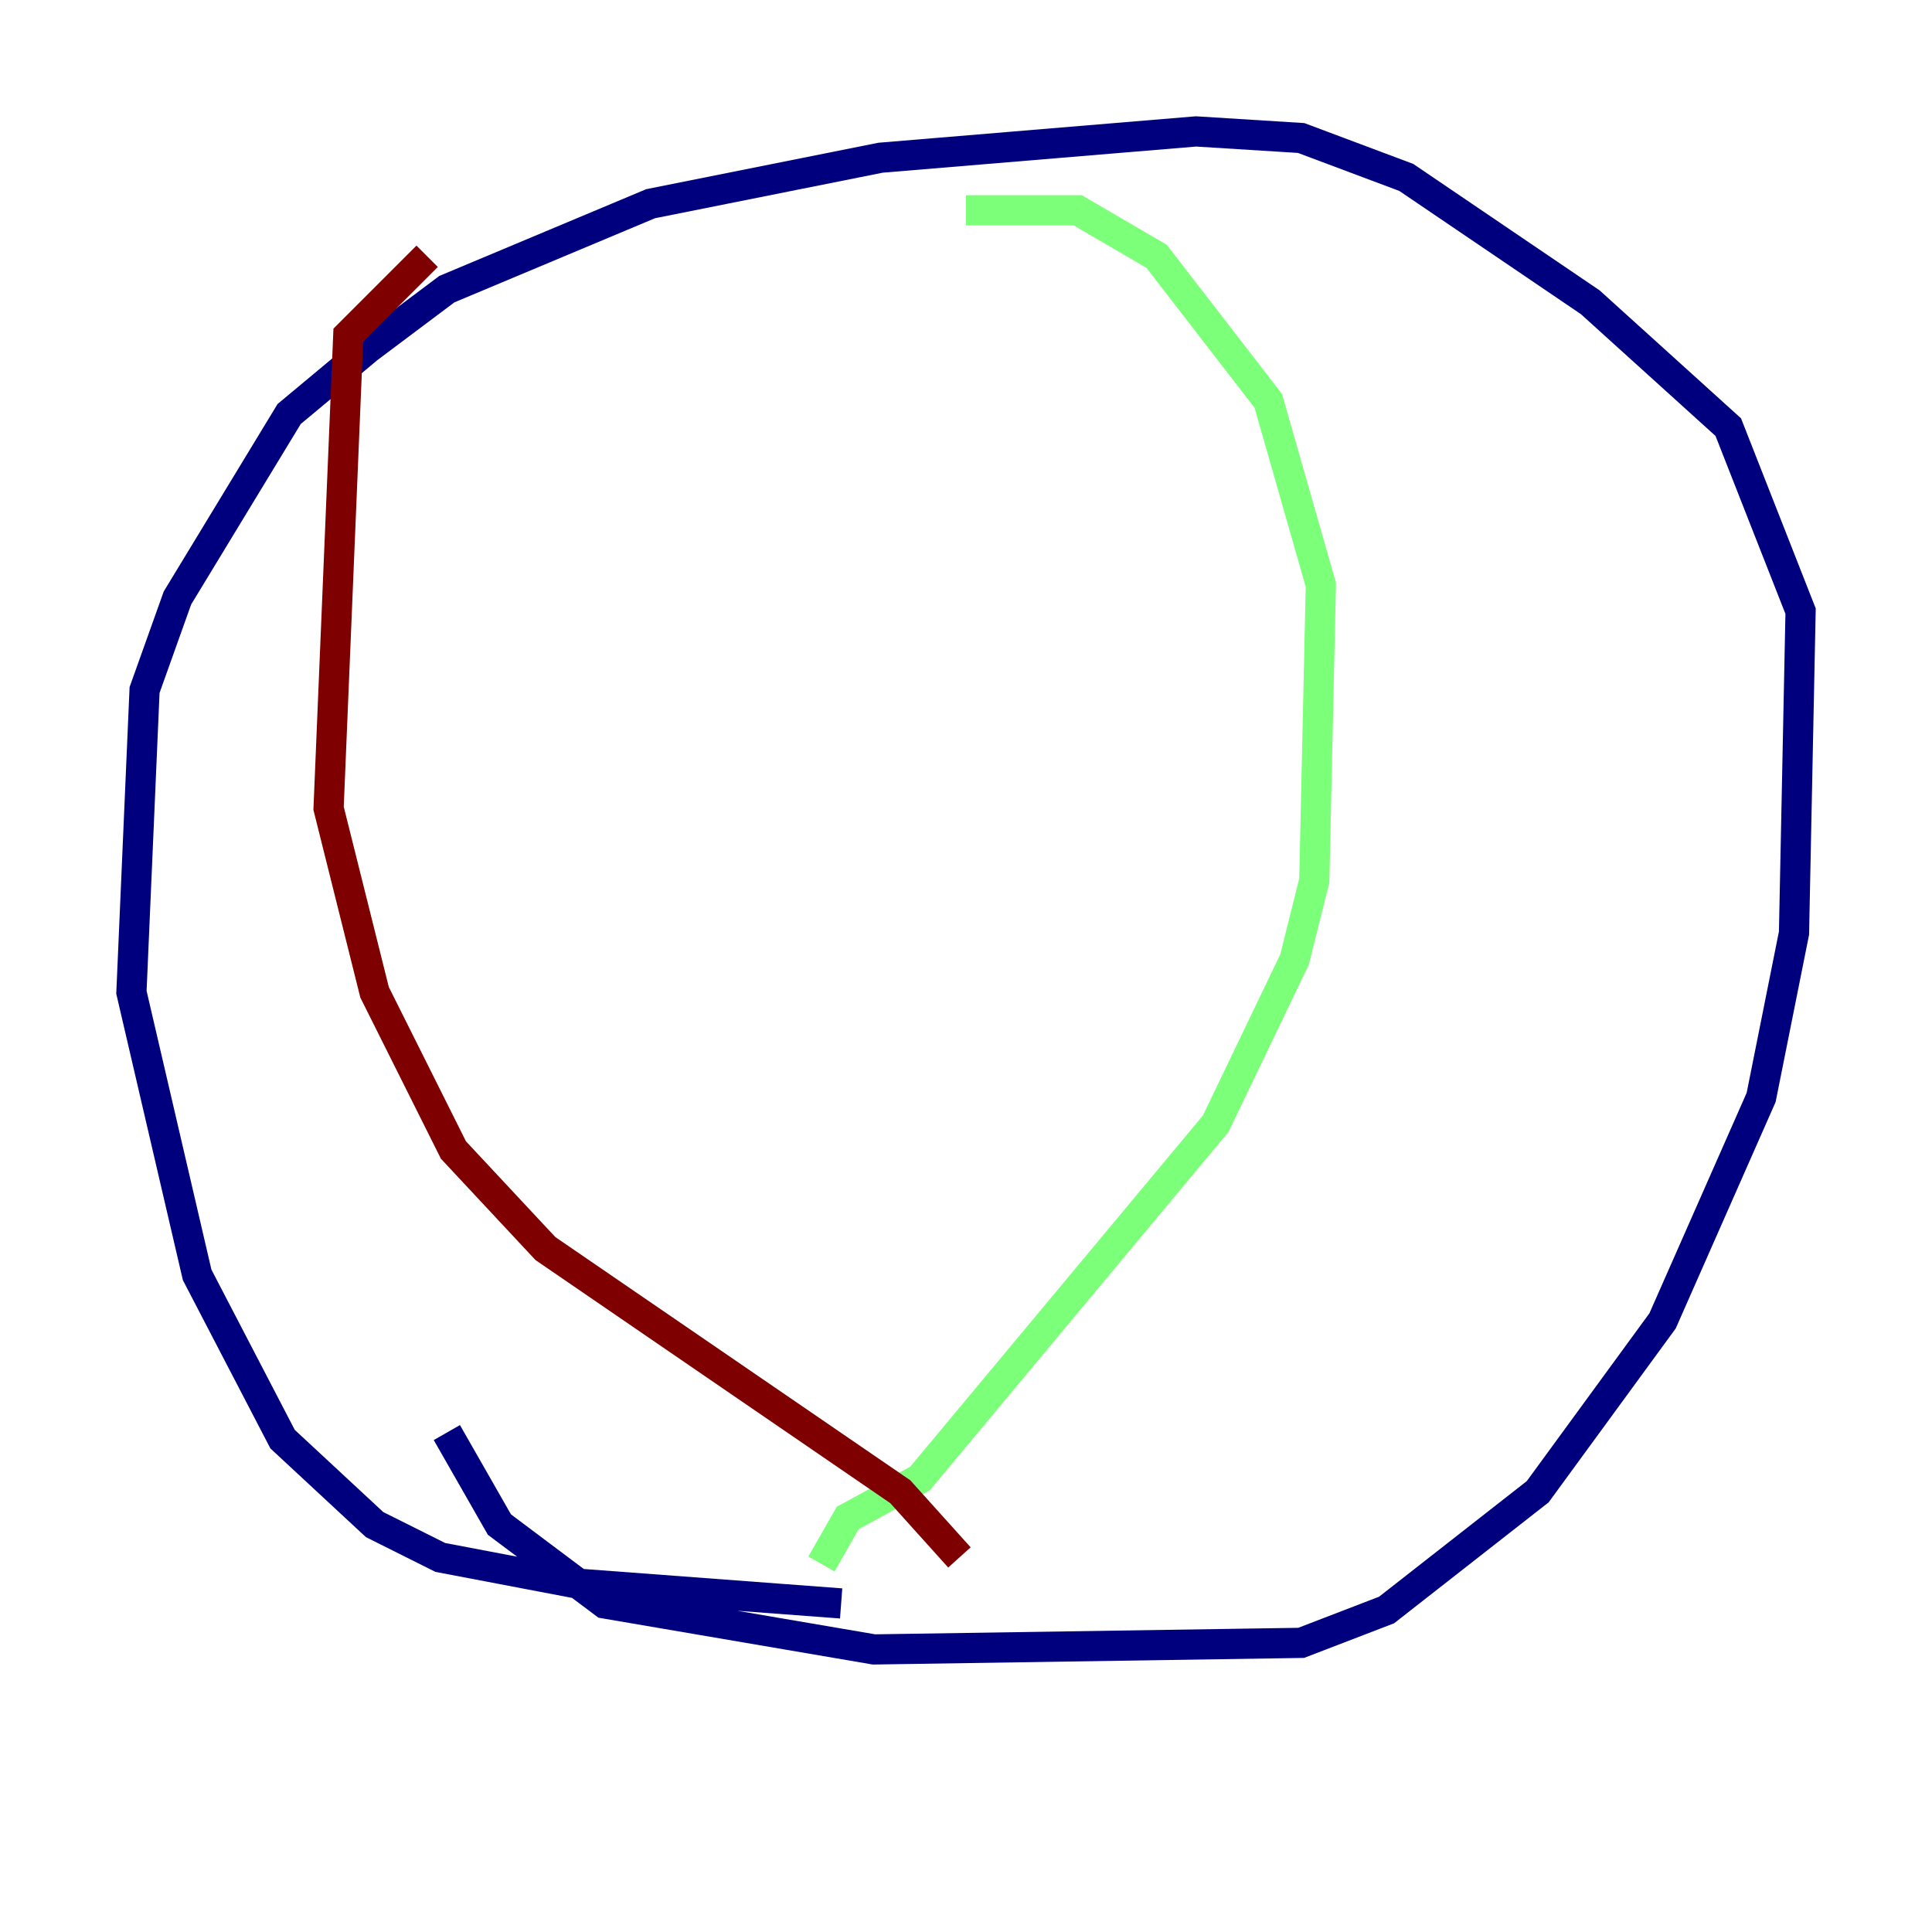 <?xml version="1.0" encoding="utf-8" ?>
<svg baseProfile="tiny" height="128" version="1.2" viewBox="0,0,128,128" width="128" xmlns="http://www.w3.org/2000/svg" xmlns:ev="http://www.w3.org/2001/xml-events" xmlns:xlink="http://www.w3.org/1999/xlink"><defs /><polyline fill="none" points="55.728,106.231 38.313,104.925 29.17,103.184 24.816,101.007 18.721,95.347 13.061,84.463 8.707,65.742 9.578,45.714 11.755,39.619 19.157,27.429 24.381,23.075 29.605,19.157 43.102,13.497 58.34,10.449 79.238,8.707 86.204,9.143 93.17,11.755 105.361,20.027 114.503,28.299 119.293,40.49 118.857,61.823 116.68,72.707 110.15,87.51 101.878,98.83 91.864,106.667 86.204,108.844 57.905,109.279 40.054,106.231 33.088,101.007 29.605,94.912" stroke="#00007f" stroke-width="2" /><polyline fill="none" points="64.0,13.932 71.401,13.932 76.626,16.98 84.027,26.558 87.51,38.748 87.075,58.34 85.769,63.565 80.544,74.449 60.952,97.959 56.163,100.571 54.422,103.619" stroke="#7cff79" stroke-width="2" /><polyline fill="none" points="28.299,16.98 23.075,22.204 21.769,53.551 24.816,65.742 30.041,76.191 36.136,82.721 59.646,98.83 63.565,103.184" stroke="#7f0000" stroke-width="2" /></svg>